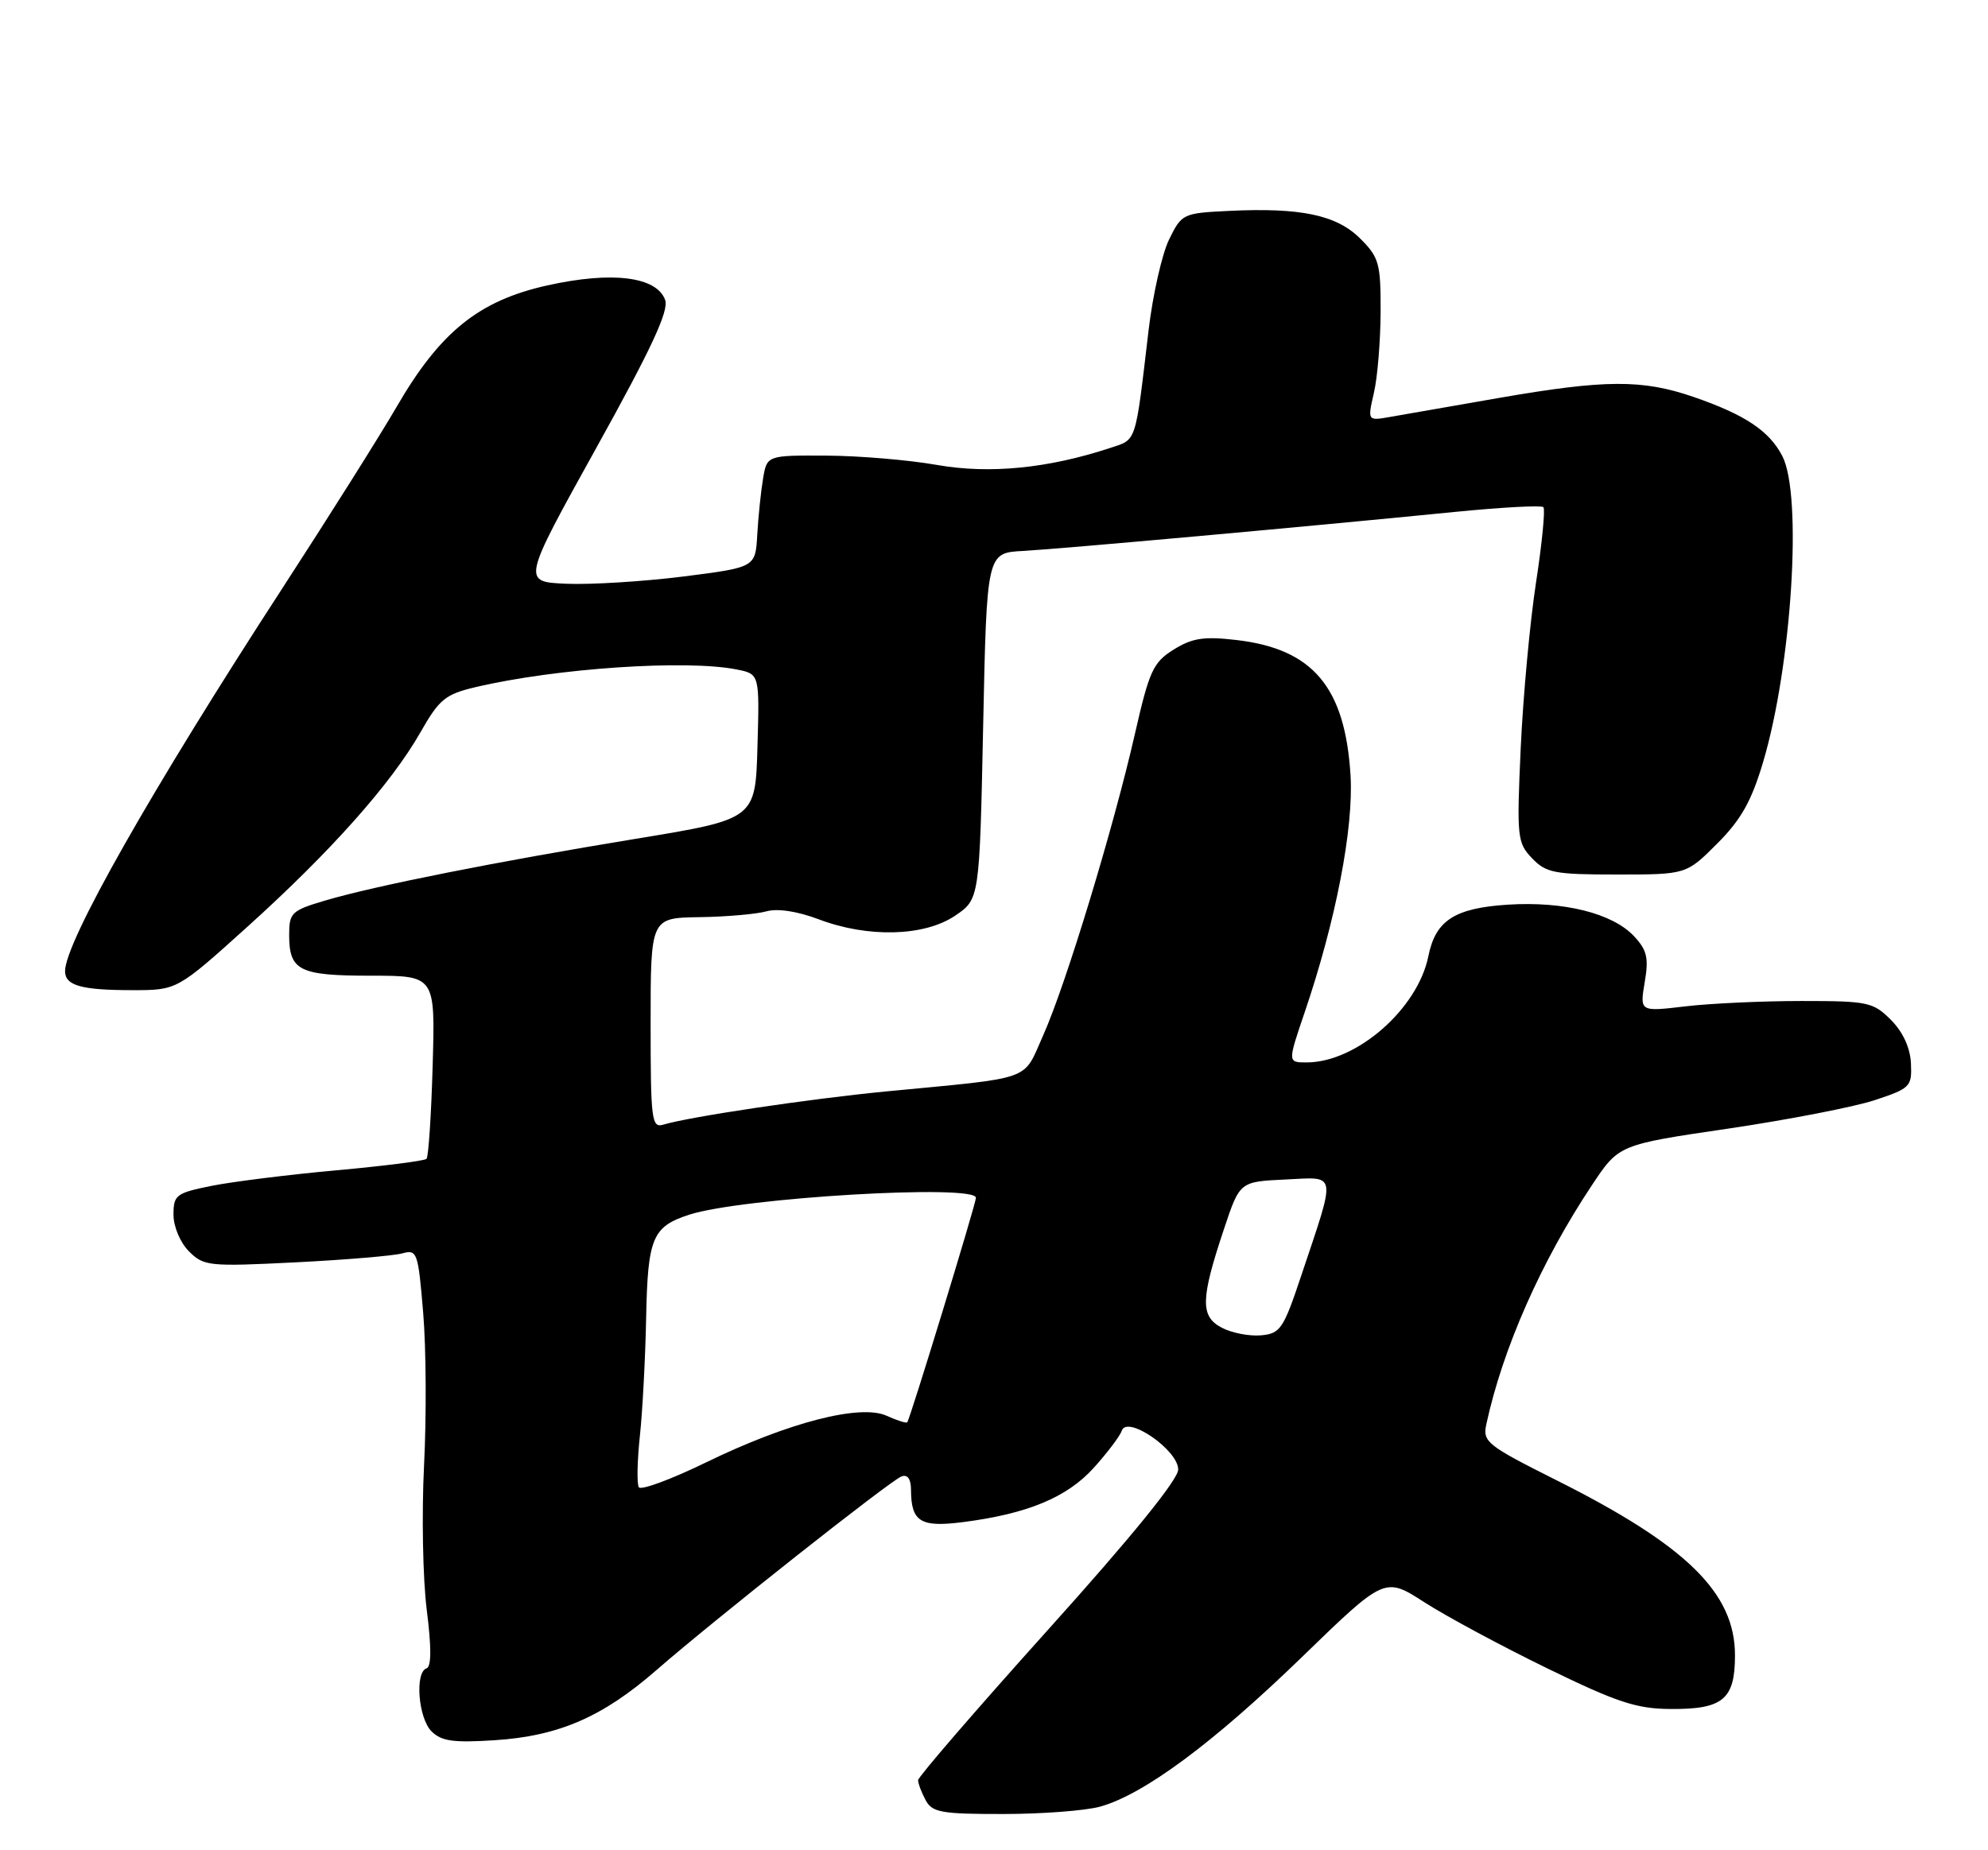 <?xml version="1.0" encoding="UTF-8" standalone="no"?>
<!DOCTYPE svg PUBLIC "-//W3C//DTD SVG 1.1//EN" "http://www.w3.org/Graphics/SVG/1.1/DTD/svg11.dtd" >
<svg xmlns="http://www.w3.org/2000/svg" xmlns:xlink="http://www.w3.org/1999/xlink" version="1.1" viewBox="0 0 275 256">
 <g >
 <path fill="currentColor"
d=" M 152.18 249.97 C 158.22 248.29 167.81 241.18 180.03 229.34 C 191.55 218.16 191.55 218.16 197.03 221.69 C 200.04 223.63 207.68 227.74 214.00 230.82 C 223.70 235.55 226.37 236.43 231.09 236.46 C 238.35 236.51 240.00 235.13 240.00 229.03 C 240.00 220.39 233.30 213.83 215.27 204.79 C 205.69 199.98 205.08 199.50 205.60 197.08 C 207.86 186.61 213.21 174.49 220.24 163.94 C 223.94 158.38 223.94 158.38 239.05 156.16 C 247.36 154.93 256.49 153.16 259.33 152.22 C 264.27 150.58 264.49 150.35 264.34 147.11 C 264.23 144.95 263.23 142.78 261.57 141.11 C 259.11 138.65 258.38 138.50 249.23 138.50 C 243.88 138.50 236.65 138.83 233.16 139.24 C 226.83 139.99 226.83 139.99 227.51 135.92 C 228.09 132.53 227.83 131.45 226.03 129.53 C 223.05 126.36 216.33 124.68 208.60 125.17 C 201.22 125.64 198.58 127.35 197.59 132.28 C 196.13 139.59 187.65 147.00 180.74 147.00 C 178.12 147.00 178.12 147.00 180.46 140.11 C 184.78 127.43 187.26 114.59 186.82 107.29 C 186.07 95.06 181.61 89.77 171.00 88.55 C 166.52 88.03 164.92 88.28 162.35 89.88 C 159.51 91.65 158.98 92.82 157.00 101.51 C 154.02 114.59 147.44 136.23 144.32 143.21 C 141.42 149.68 143.28 149.02 122.50 151.02 C 111.99 152.04 95.46 154.50 91.75 155.61 C 90.14 156.09 90.00 154.97 90.00 141.57 C 90.00 127.00 90.00 127.00 96.75 126.90 C 100.46 126.85 104.62 126.48 106.00 126.10 C 107.56 125.66 110.29 126.08 113.26 127.20 C 120.07 129.78 127.85 129.57 132.10 126.71 C 135.50 124.42 135.50 124.42 136.00 100.46 C 136.50 76.50 136.50 76.50 141.50 76.23 C 146.69 75.95 180.80 72.87 201.25 70.83 C 207.71 70.19 213.22 69.89 213.50 70.17 C 213.77 70.44 213.32 75.13 212.48 80.58 C 211.64 86.04 210.69 96.35 210.36 103.50 C 209.80 115.86 209.88 116.61 211.93 118.75 C 213.87 120.78 215.03 121.00 223.67 121.00 C 233.26 121.00 233.26 121.00 237.53 116.73 C 240.83 113.43 242.27 110.88 243.88 105.48 C 247.87 92.07 249.35 68.52 246.55 63.10 C 244.74 59.61 241.38 57.37 234.24 54.91 C 227.17 52.48 222.04 52.51 207.35 55.06 C 200.83 56.20 194.07 57.38 192.33 57.68 C 189.16 58.24 189.16 58.24 190.05 54.37 C 190.55 52.24 190.96 47.20 190.98 43.17 C 191.00 36.44 190.77 35.61 188.16 33.01 C 184.90 29.75 179.94 28.70 170.00 29.18 C 163.63 29.49 163.46 29.57 161.72 33.14 C 160.74 35.14 159.47 40.77 158.89 45.64 C 157.01 61.56 157.28 60.75 153.57 61.98 C 144.98 64.81 136.89 65.61 129.61 64.33 C 125.70 63.64 118.81 63.06 114.30 63.04 C 106.09 63.00 106.09 63.00 105.55 66.25 C 105.25 68.04 104.89 71.53 104.75 74.00 C 104.50 78.50 104.50 78.50 94.50 79.77 C 89.00 80.46 81.73 80.91 78.35 80.77 C 72.21 80.50 72.21 80.50 82.47 62.00 C 90.13 48.21 92.55 42.99 92.01 41.50 C 90.83 38.26 84.65 37.50 75.71 39.49 C 66.22 41.60 60.87 45.92 54.83 56.35 C 52.55 60.28 45.42 71.60 38.99 81.50 C 20.97 109.24 9.00 130.35 9.00 134.37 C 9.00 136.37 11.25 137.00 18.33 137.00 C 24.50 137.00 24.50 137.00 34.20 128.25 C 45.70 117.88 54.10 108.45 58.15 101.34 C 60.77 96.73 61.60 96.06 65.80 95.07 C 76.93 92.45 94.94 91.24 101.91 92.63 C 105.07 93.26 105.07 93.26 104.78 103.30 C 104.50 113.34 104.50 113.34 88.00 116.05 C 68.67 119.22 51.81 122.57 44.91 124.62 C 40.33 125.98 40.00 126.30 40.00 129.34 C 40.00 134.31 41.37 135.00 51.30 135.00 C 60.21 135.00 60.21 135.00 59.85 147.42 C 59.66 154.25 59.27 160.06 59.00 160.34 C 58.72 160.62 53.09 161.33 46.50 161.93 C 39.90 162.53 32.14 163.50 29.25 164.08 C 24.35 165.07 24.00 165.34 24.00 168.07 C 24.00 169.73 24.93 171.93 26.15 173.15 C 28.19 175.19 28.90 175.26 40.90 174.66 C 47.83 174.31 54.47 173.75 55.65 173.42 C 57.70 172.85 57.84 173.24 58.54 181.66 C 58.95 186.52 59.00 196.00 58.66 202.73 C 58.32 209.45 58.49 218.45 59.03 222.73 C 59.69 227.92 59.68 230.61 59.01 230.83 C 57.36 231.38 57.86 237.72 59.69 239.55 C 61.06 240.92 62.73 241.15 68.44 240.78 C 77.27 240.21 83.36 237.57 90.78 231.10 C 98.71 224.18 123.10 204.90 124.69 204.29 C 125.54 203.96 126.01 204.62 126.02 206.14 C 126.04 210.55 127.32 211.35 133.15 210.61 C 142.10 209.47 147.59 207.20 151.31 203.08 C 153.19 200.99 154.94 198.68 155.18 197.95 C 155.91 195.76 163.00 200.65 162.98 203.33 C 162.97 204.72 156.51 212.68 144.98 225.49 C 135.09 236.49 127.00 245.86 127.00 246.31 C 127.00 246.76 127.47 248.00 128.04 249.07 C 128.95 250.77 130.20 251.00 138.79 250.99 C 144.13 250.99 150.15 250.53 152.18 249.97 Z  M 88.37 205.78 C 88.08 205.32 88.15 202.14 88.51 198.72 C 88.88 195.30 89.27 187.93 89.38 182.35 C 89.60 171.25 90.24 169.73 95.33 168.07 C 102.60 165.71 135.00 163.80 135.00 165.73 C 135.00 166.54 125.89 196.34 125.50 196.79 C 125.37 196.95 124.09 196.54 122.65 195.89 C 119.02 194.23 109.03 196.81 97.69 202.33 C 92.85 204.69 88.65 206.24 88.37 205.78 Z  M 169.00 183.70 C 166.01 182.13 166.07 179.75 169.33 170.00 C 171.50 163.50 171.50 163.50 177.78 163.20 C 185.04 162.86 184.88 161.90 180.00 176.50 C 177.53 183.90 177.11 184.52 174.42 184.76 C 172.81 184.90 170.38 184.43 169.00 183.70 Z "/>
</g>
</svg>